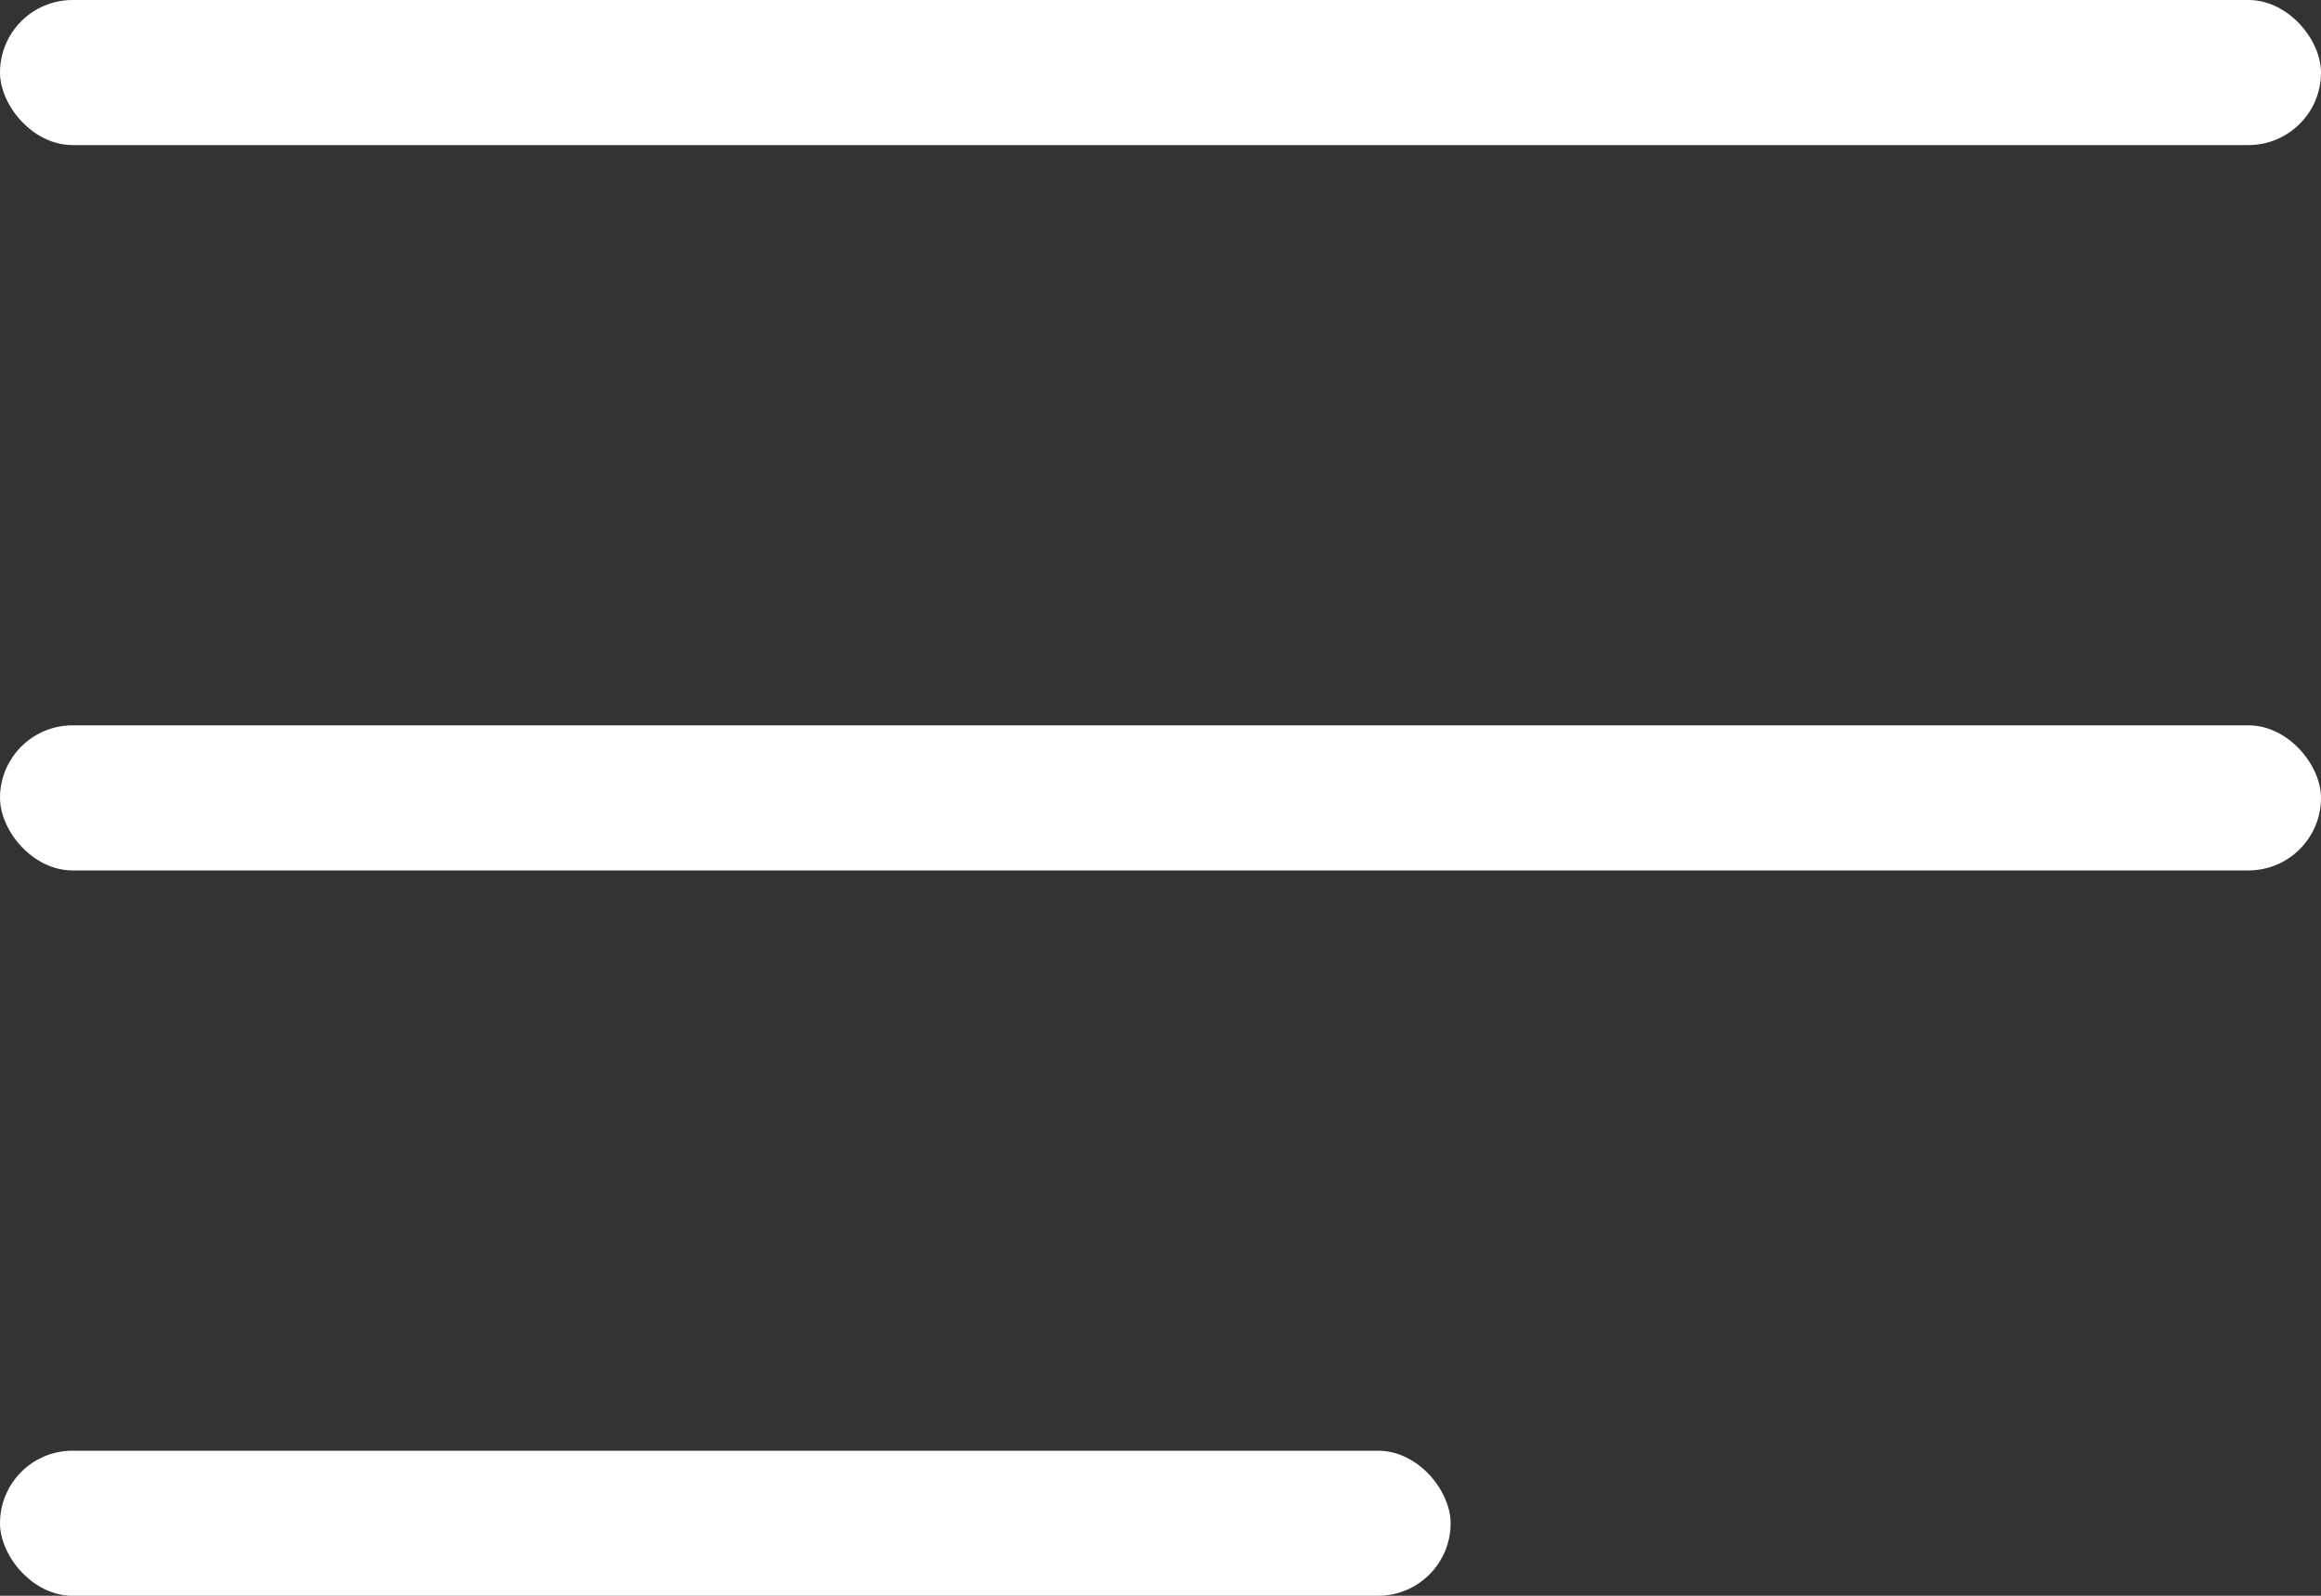 <svg width="32" height="22" viewBox="0 0 32 22" fill="none" xmlns="http://www.w3.org/2000/svg">
  <rect x="0" y="0" width="32" height="22" fill="#333333" stroke="none"/>
  <rect width="32" height="2" rx="1" fill="white"/>
  <rect y="10" width="32" height="2" rx="1" fill="white"/>
  <rect y="20" width="20" height="2" rx="1" fill="white"/>
</svg>
